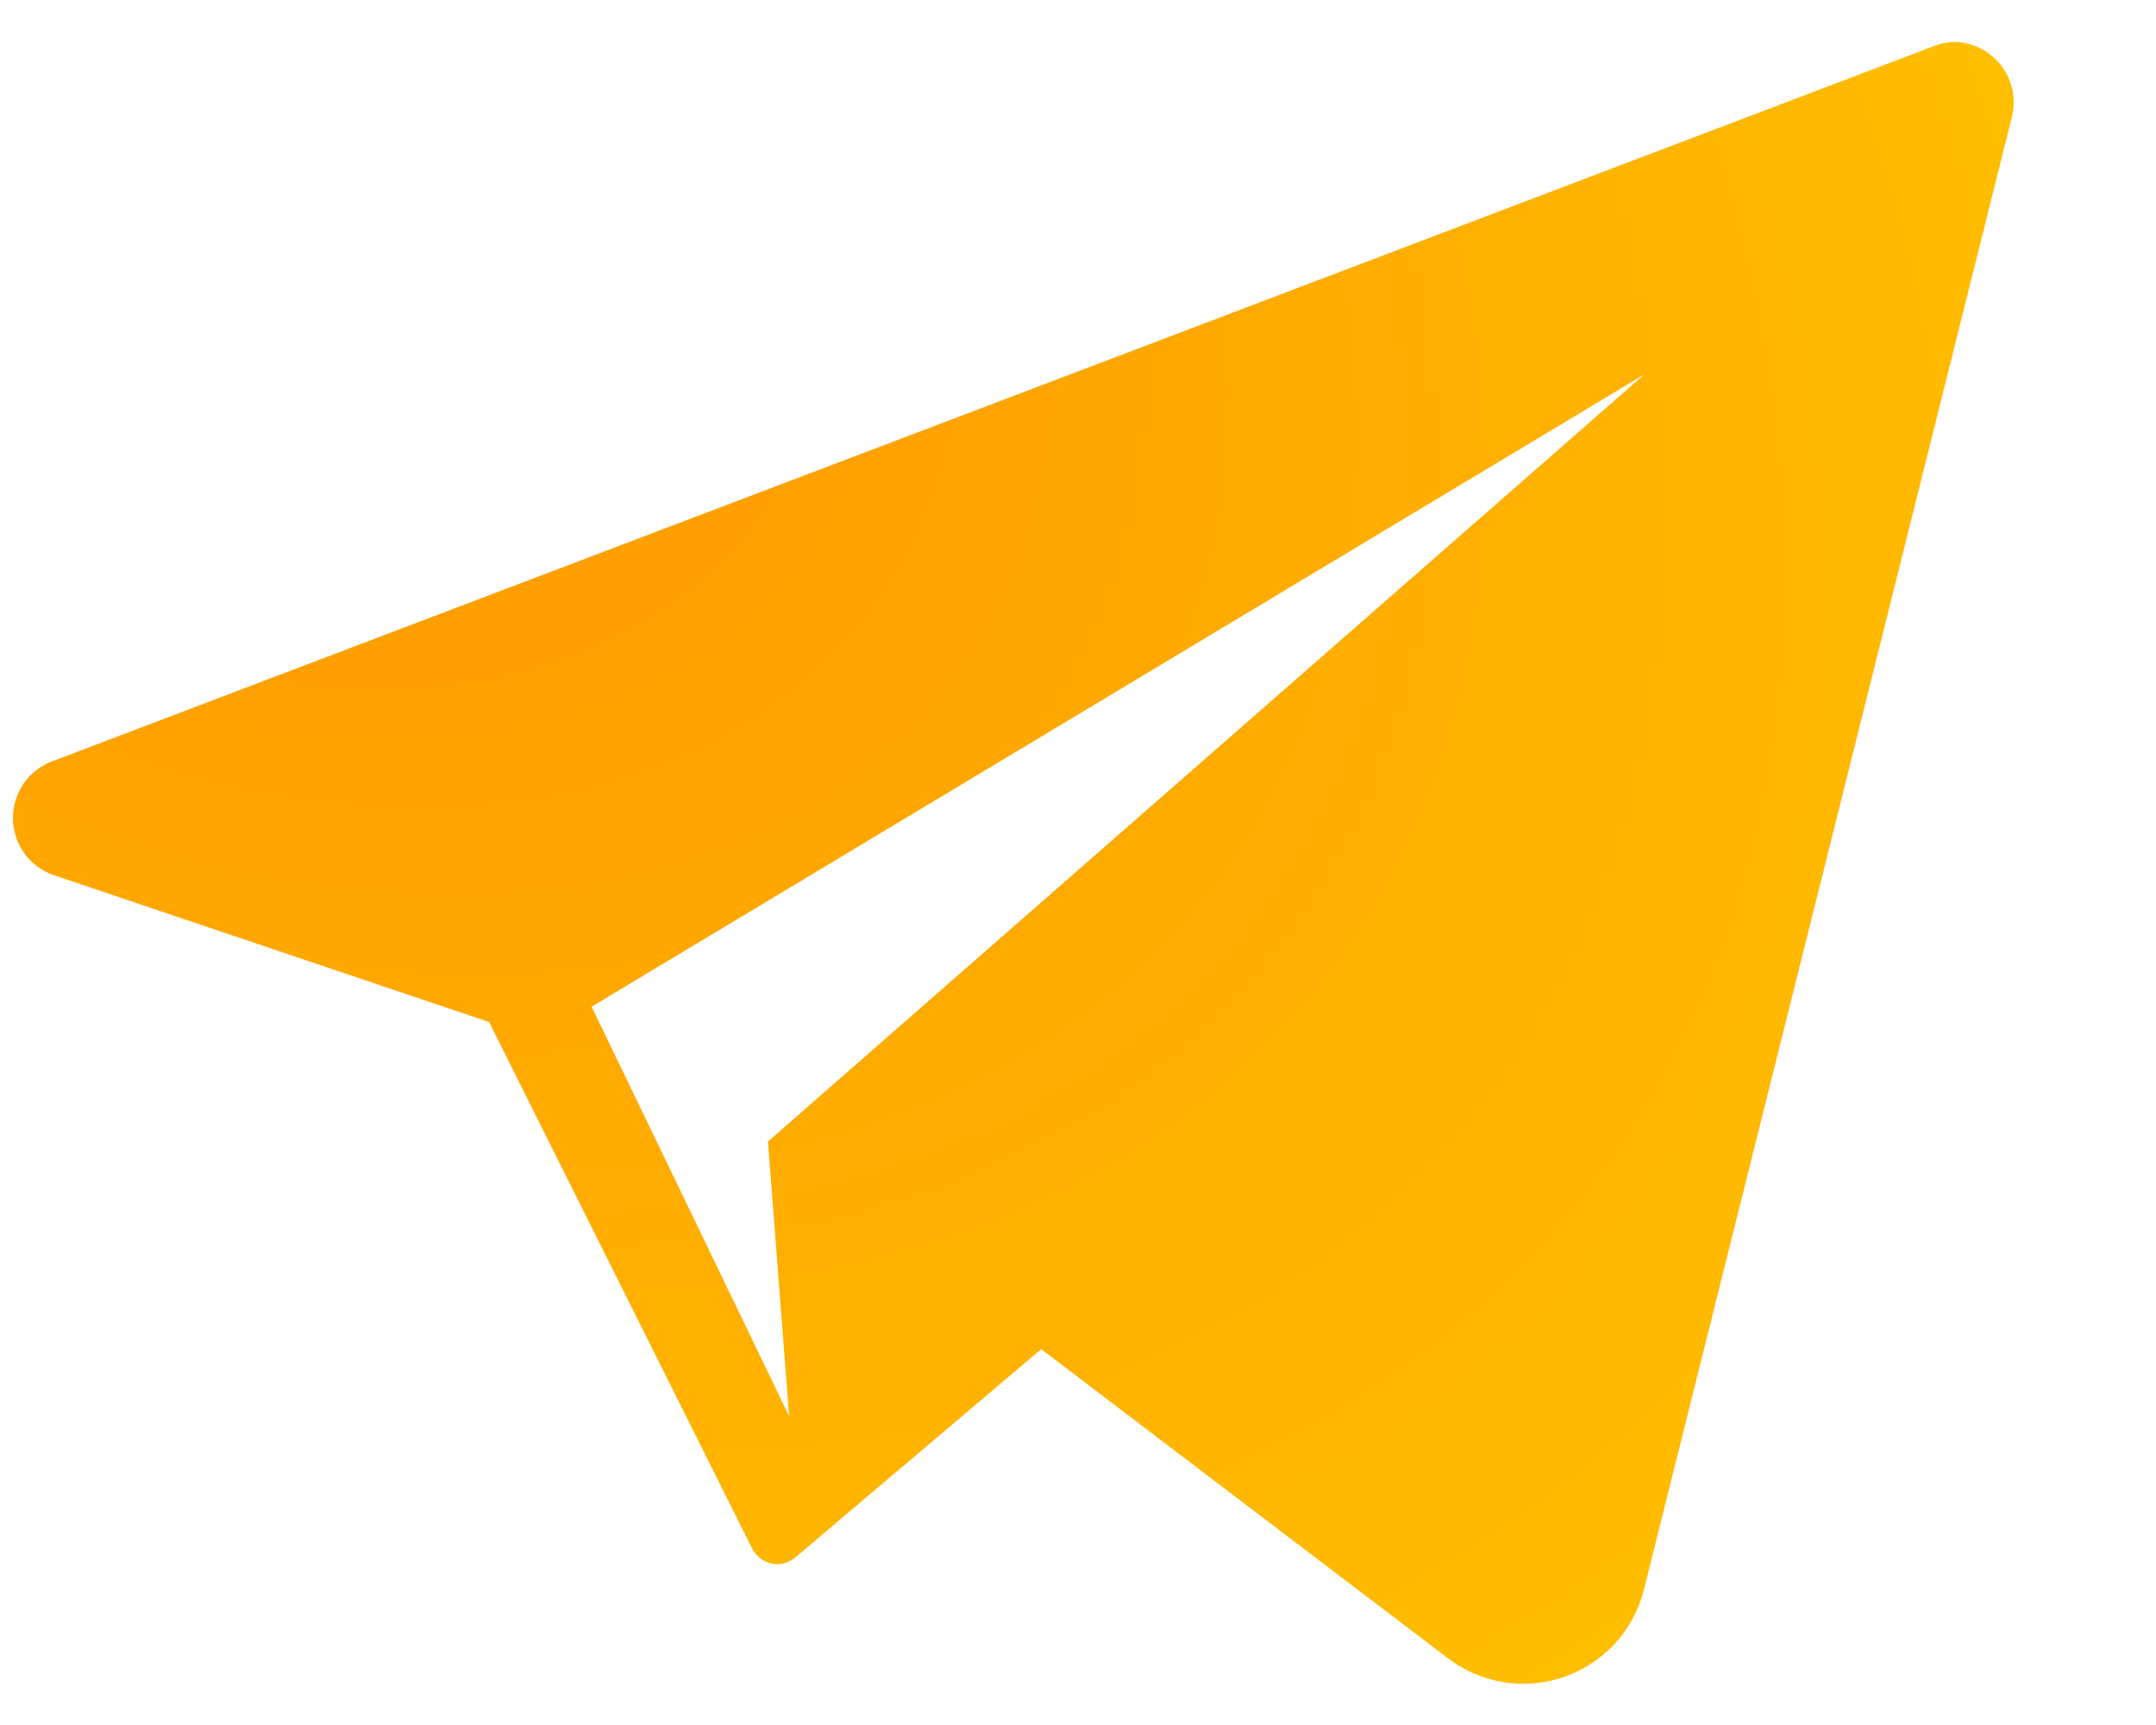 <svg width="15" height="12" viewBox="0 0 15 12" fill="none" xmlns="http://www.w3.org/2000/svg">
<path d="M13.605 0.292C13.553 0.292 13.502 0.302 13.454 0.321L0.371 5.293C0.289 5.322 0.217 5.376 0.167 5.447C0.117 5.518 0.09 5.603 0.09 5.69C0.09 5.777 0.117 5.862 0.167 5.933C0.217 6.004 0.289 6.058 0.371 6.087L3.403 7.11L5.232 10.771C5.248 10.803 5.274 10.831 5.305 10.851C5.336 10.87 5.372 10.881 5.409 10.881C5.455 10.88 5.5 10.863 5.535 10.833L7.248 9.382L5.343 7.941L5.49 9.851L4.116 7.003L11.441 2.604L5.343 7.941L10.078 11.539C10.192 11.625 10.325 11.681 10.466 11.703C10.607 11.725 10.752 11.711 10.886 11.664C11.021 11.616 11.142 11.536 11.238 11.431C11.334 11.325 11.402 11.197 11.437 11.059L13.997 0.816C14.012 0.755 14.014 0.692 14.002 0.63C13.989 0.569 13.964 0.511 13.926 0.46C13.889 0.41 13.84 0.369 13.785 0.34C13.729 0.31 13.668 0.294 13.605 0.292Z" fill="url(#paint0_radial_601_851)"/>
<defs>
<radialGradient id="paint0_radial_601_851" cx="0" cy="0" r="1" gradientUnits="userSpaceOnUse" gradientTransform="translate(0.953 0.292) rotate(39.44) scale(15.648 10.669)">
<stop stop-color="#FF9000"/>
<stop offset="1" stop-color="#FFBF00"/>
</radialGradient>
</defs>
</svg>
